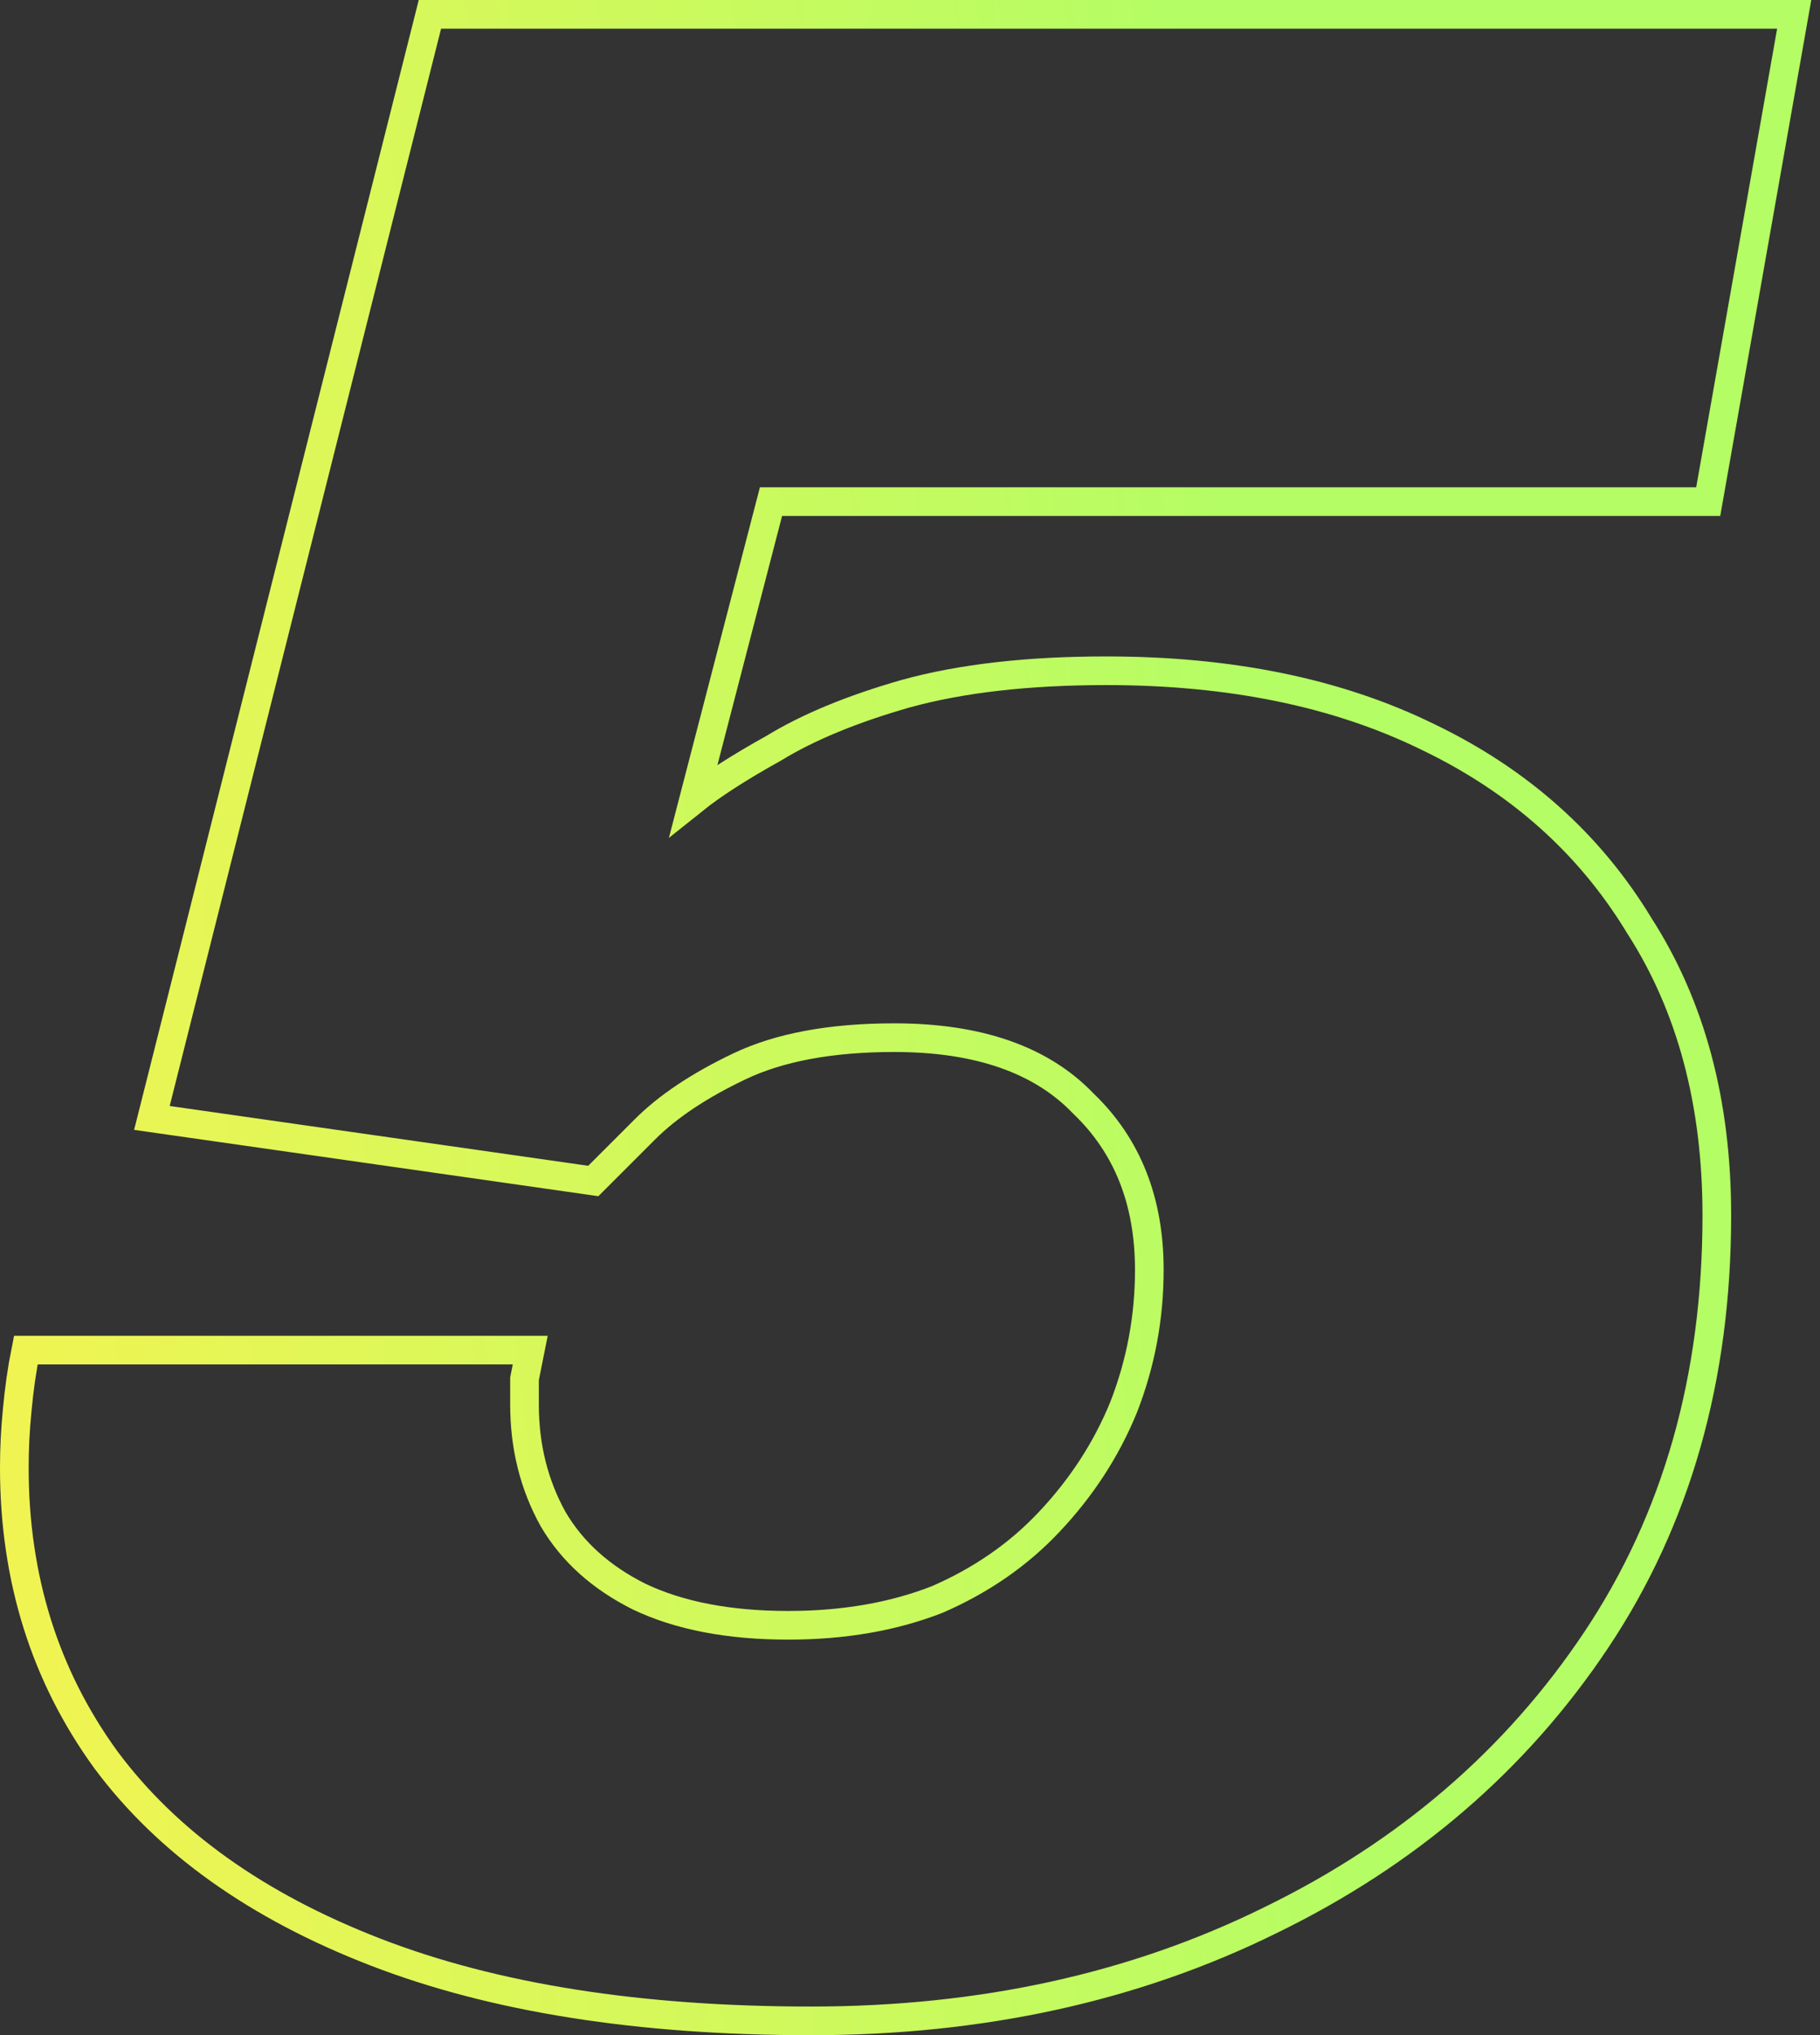 <svg width="127" height="142" viewBox="0 0 127 142" fill="none" xmlns="http://www.w3.org/2000/svg">
<rect x="0" y="0" width="127" height="142" fill="#333333" stroke="none"/>
<path d="M56.6 141C44.6 141 34.467 139.4 26.2 136.2C17.933 133 11.667 128.533 7.4 122.8C3.133 116.933 1 110.133 1 102.4C1 101.067 1.067 99.733 1.2 98.4C1.333 96.933 1.533 95.533 1.8 94.2H37C36.867 94.867 36.733 95.533 36.6 96.2C36.6 96.733 36.6 97.333 36.6 98C36.6 100.933 37.267 103.6 38.6 106C39.933 108.267 41.933 110.067 44.6 111.4C47.4 112.733 50.867 113.4 55 113.4C58.867 113.4 62.333 112.8 65.4 111.6C68.467 110.267 71.067 108.467 73.2 106.2C75.467 103.8 77.2 101.133 78.4 98.2C79.6 95.133 80.2 91.933 80.2 88.6C80.2 83.8 78.667 79.933 75.6 77C72.667 73.933 68.267 72.4 62.4 72.4C58 72.4 54.4 73.067 51.6 74.4C48.8 75.733 46.6 77.2 45 78.8C43.533 80.267 42.333 81.467 41.4 82.4L10.6 78L30 1H125.2L119.2 35H53.8L48.4 55.8C49.733 54.733 51.6 53.533 54 52.2C56.4 50.733 59.467 49.467 63.2 48.4C67.067 47.333 71.733 46.8 77.2 46.8C85.867 46.8 93.333 48.333 99.6 51.4C106 54.467 110.933 58.867 114.4 64.6C118 70.2 119.8 76.933 119.8 84.8C119.8 96.133 117 106 111.4 114.4C105.8 122.8 98.2 129.333 88.6 134C79.133 138.667 68.467 141 56.6 141Z" stroke="url(#paint0_linear_2_7264)" stroke-width="2"/>
<defs>
<linearGradient id="paint0_linear_2_7264" x1="1.955" y1="145.773" x2="138.995" y2="131.259" gradientUnits="userSpaceOnUse">
<stop stop-color="#F2F452"/>
<stop offset="0.695" stop-color="#B4FD64"/>
</linearGradient>
</defs>
</svg>
